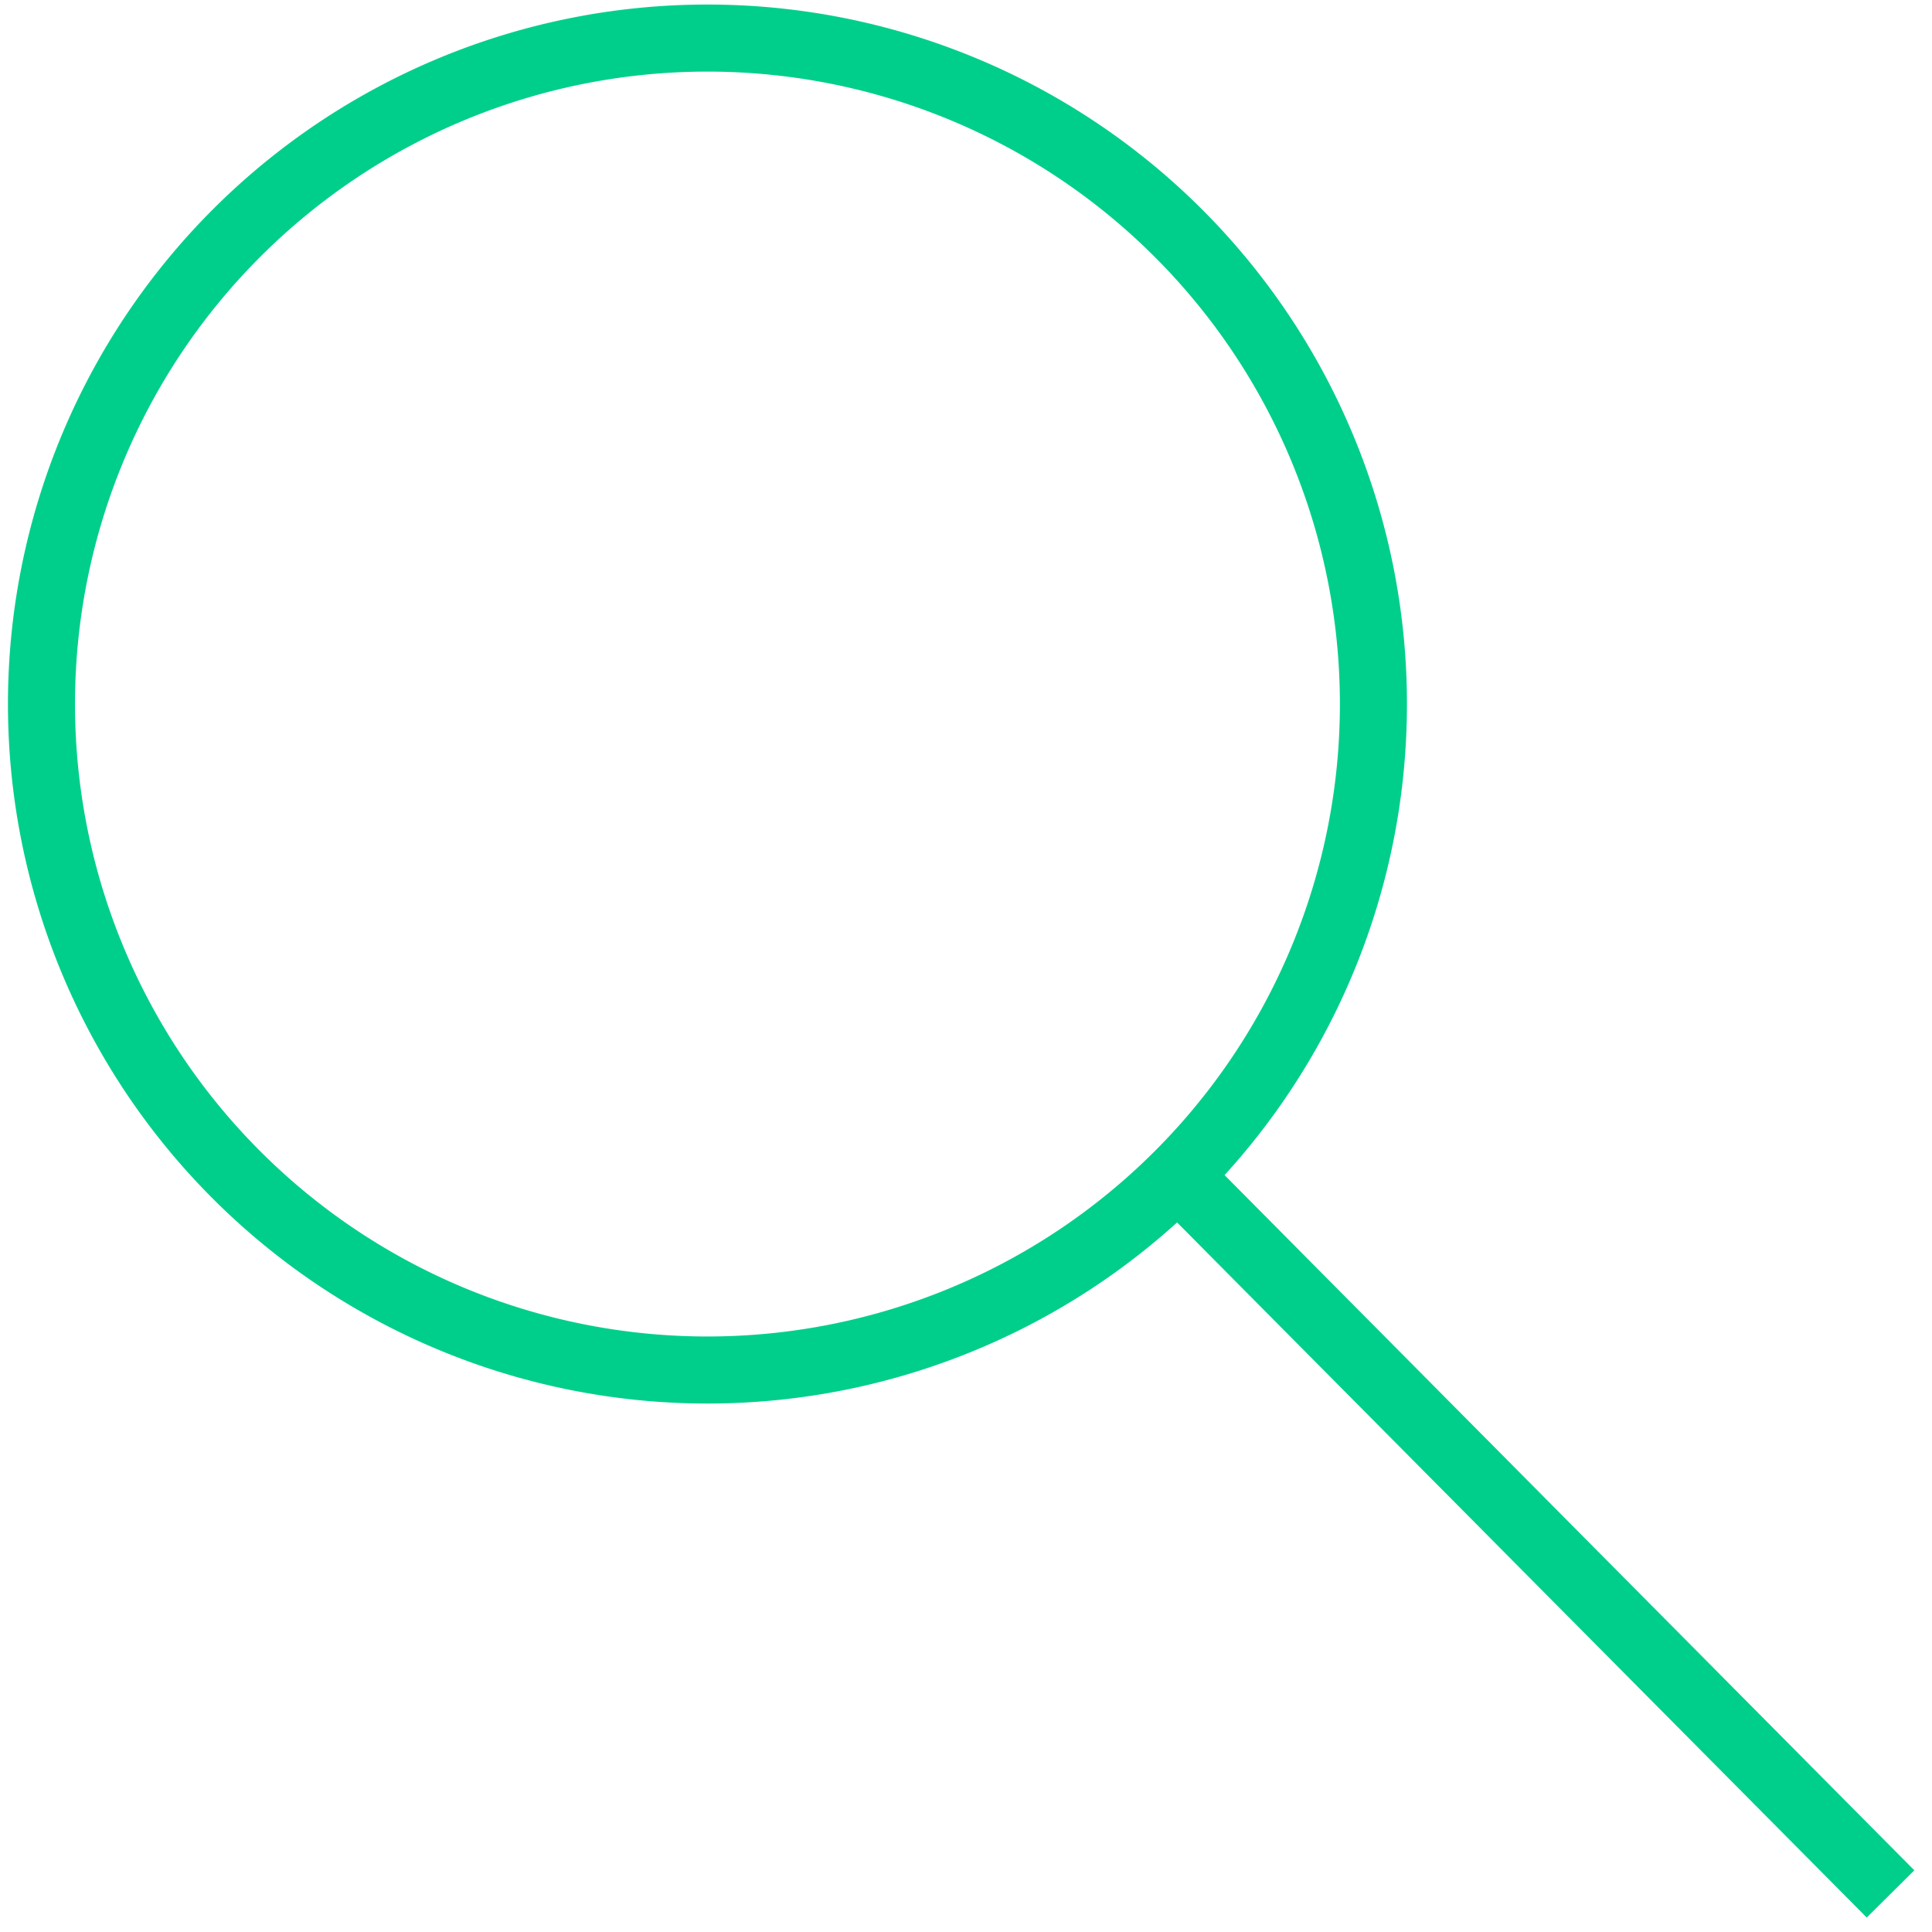 <svg width="17" height="17" xmlns="http://www.w3.org/2000/svg">
 <defs>
  <style>.cls-1{fill:#313131;}.cls-2,.cls-3{fill:none;stroke-miterlimit:10;}.cls-2{stroke:#f0f;}.cls-3{stroke:#00cf8b;stroke-width:0.59px;}</style>
 </defs>
 <g>
  <g id="svg_1">
   <path id="svg_3" d="m10.325,10.305l6.31,6.36m-10.41,-16.33a5.86,5.86 0 1 1 -5.86,5.86a5.86,5.86 0 0 1 5.86,-5.86z" class="cls-3"/>
  </g>
 </g>
</svg>